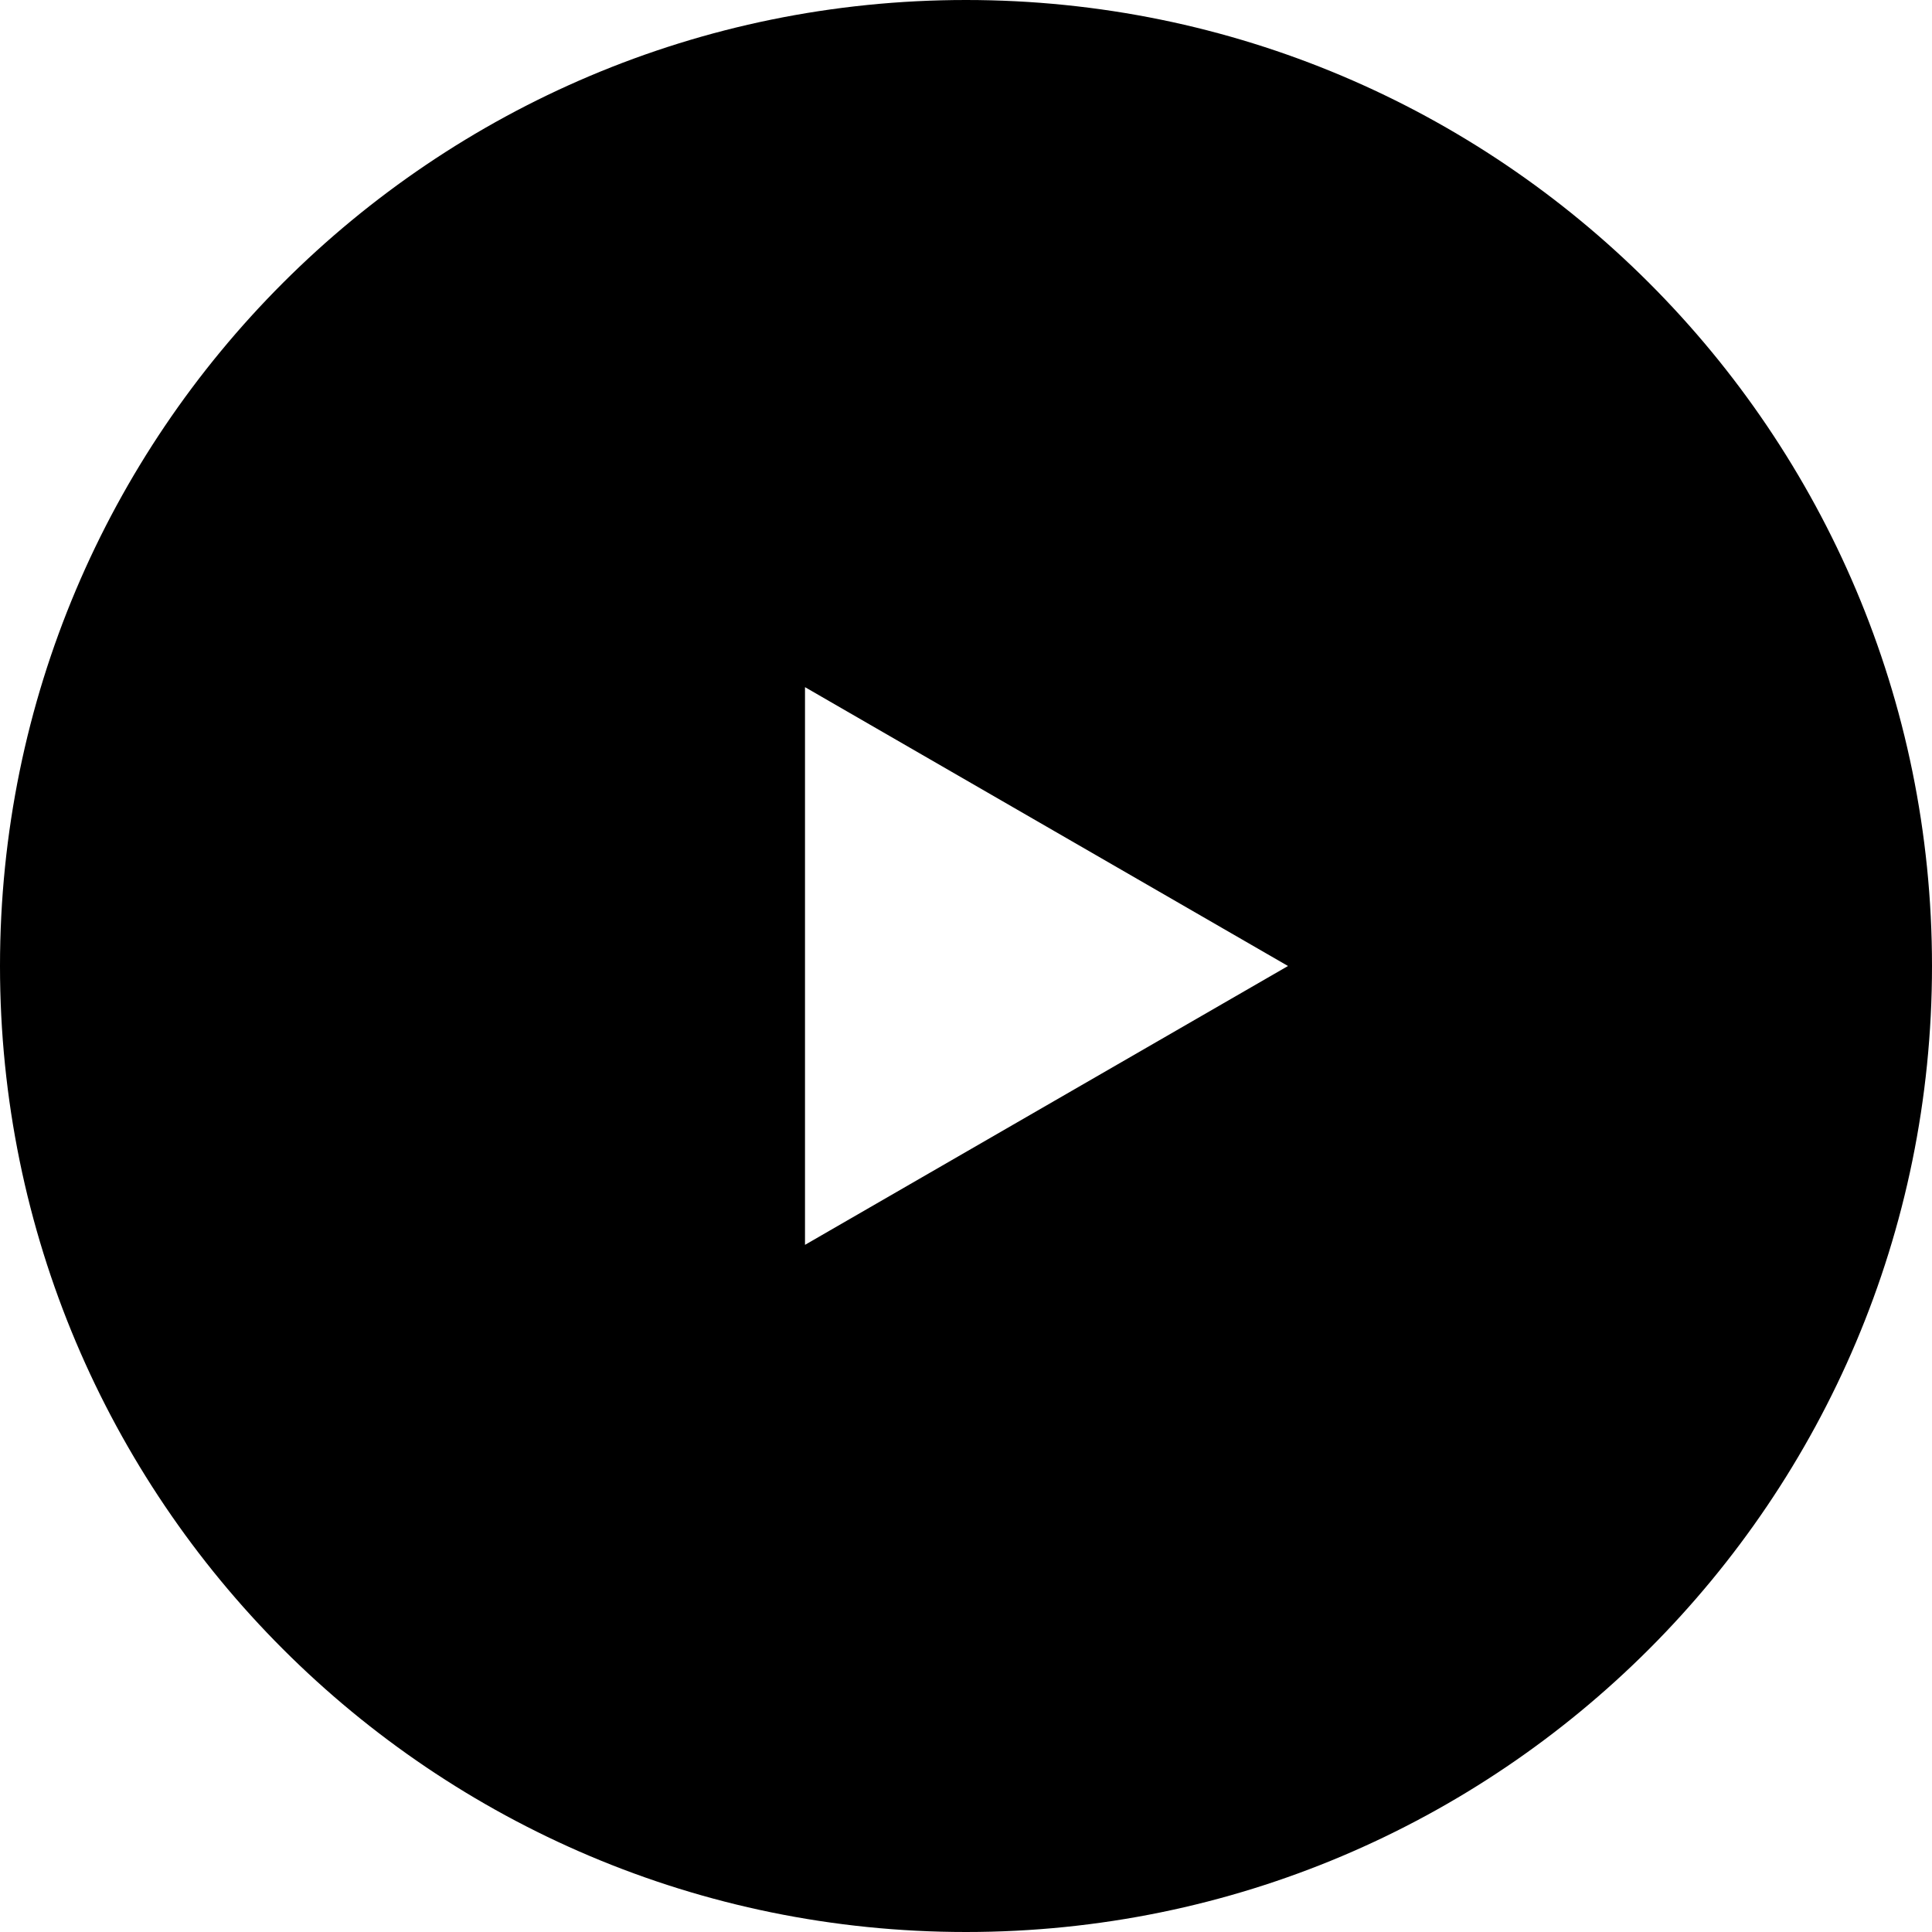 <svg width="18" height="18" viewBox="0 0 18 18" fill="none" xmlns="http://www.w3.org/2000/svg" aria-hidden="true">
<path fill-rule="evenodd" d="M9 18C13.971 18 18 13.971 18 9C18 4.029 13.971 0 9 0C4.029 0 0 4.029 0 9C0 13.971 4.029 18 9 18ZM7.5 11.598L12 9L7.5 6.402V11.598Z" fill="currentColor"/>
</svg>
